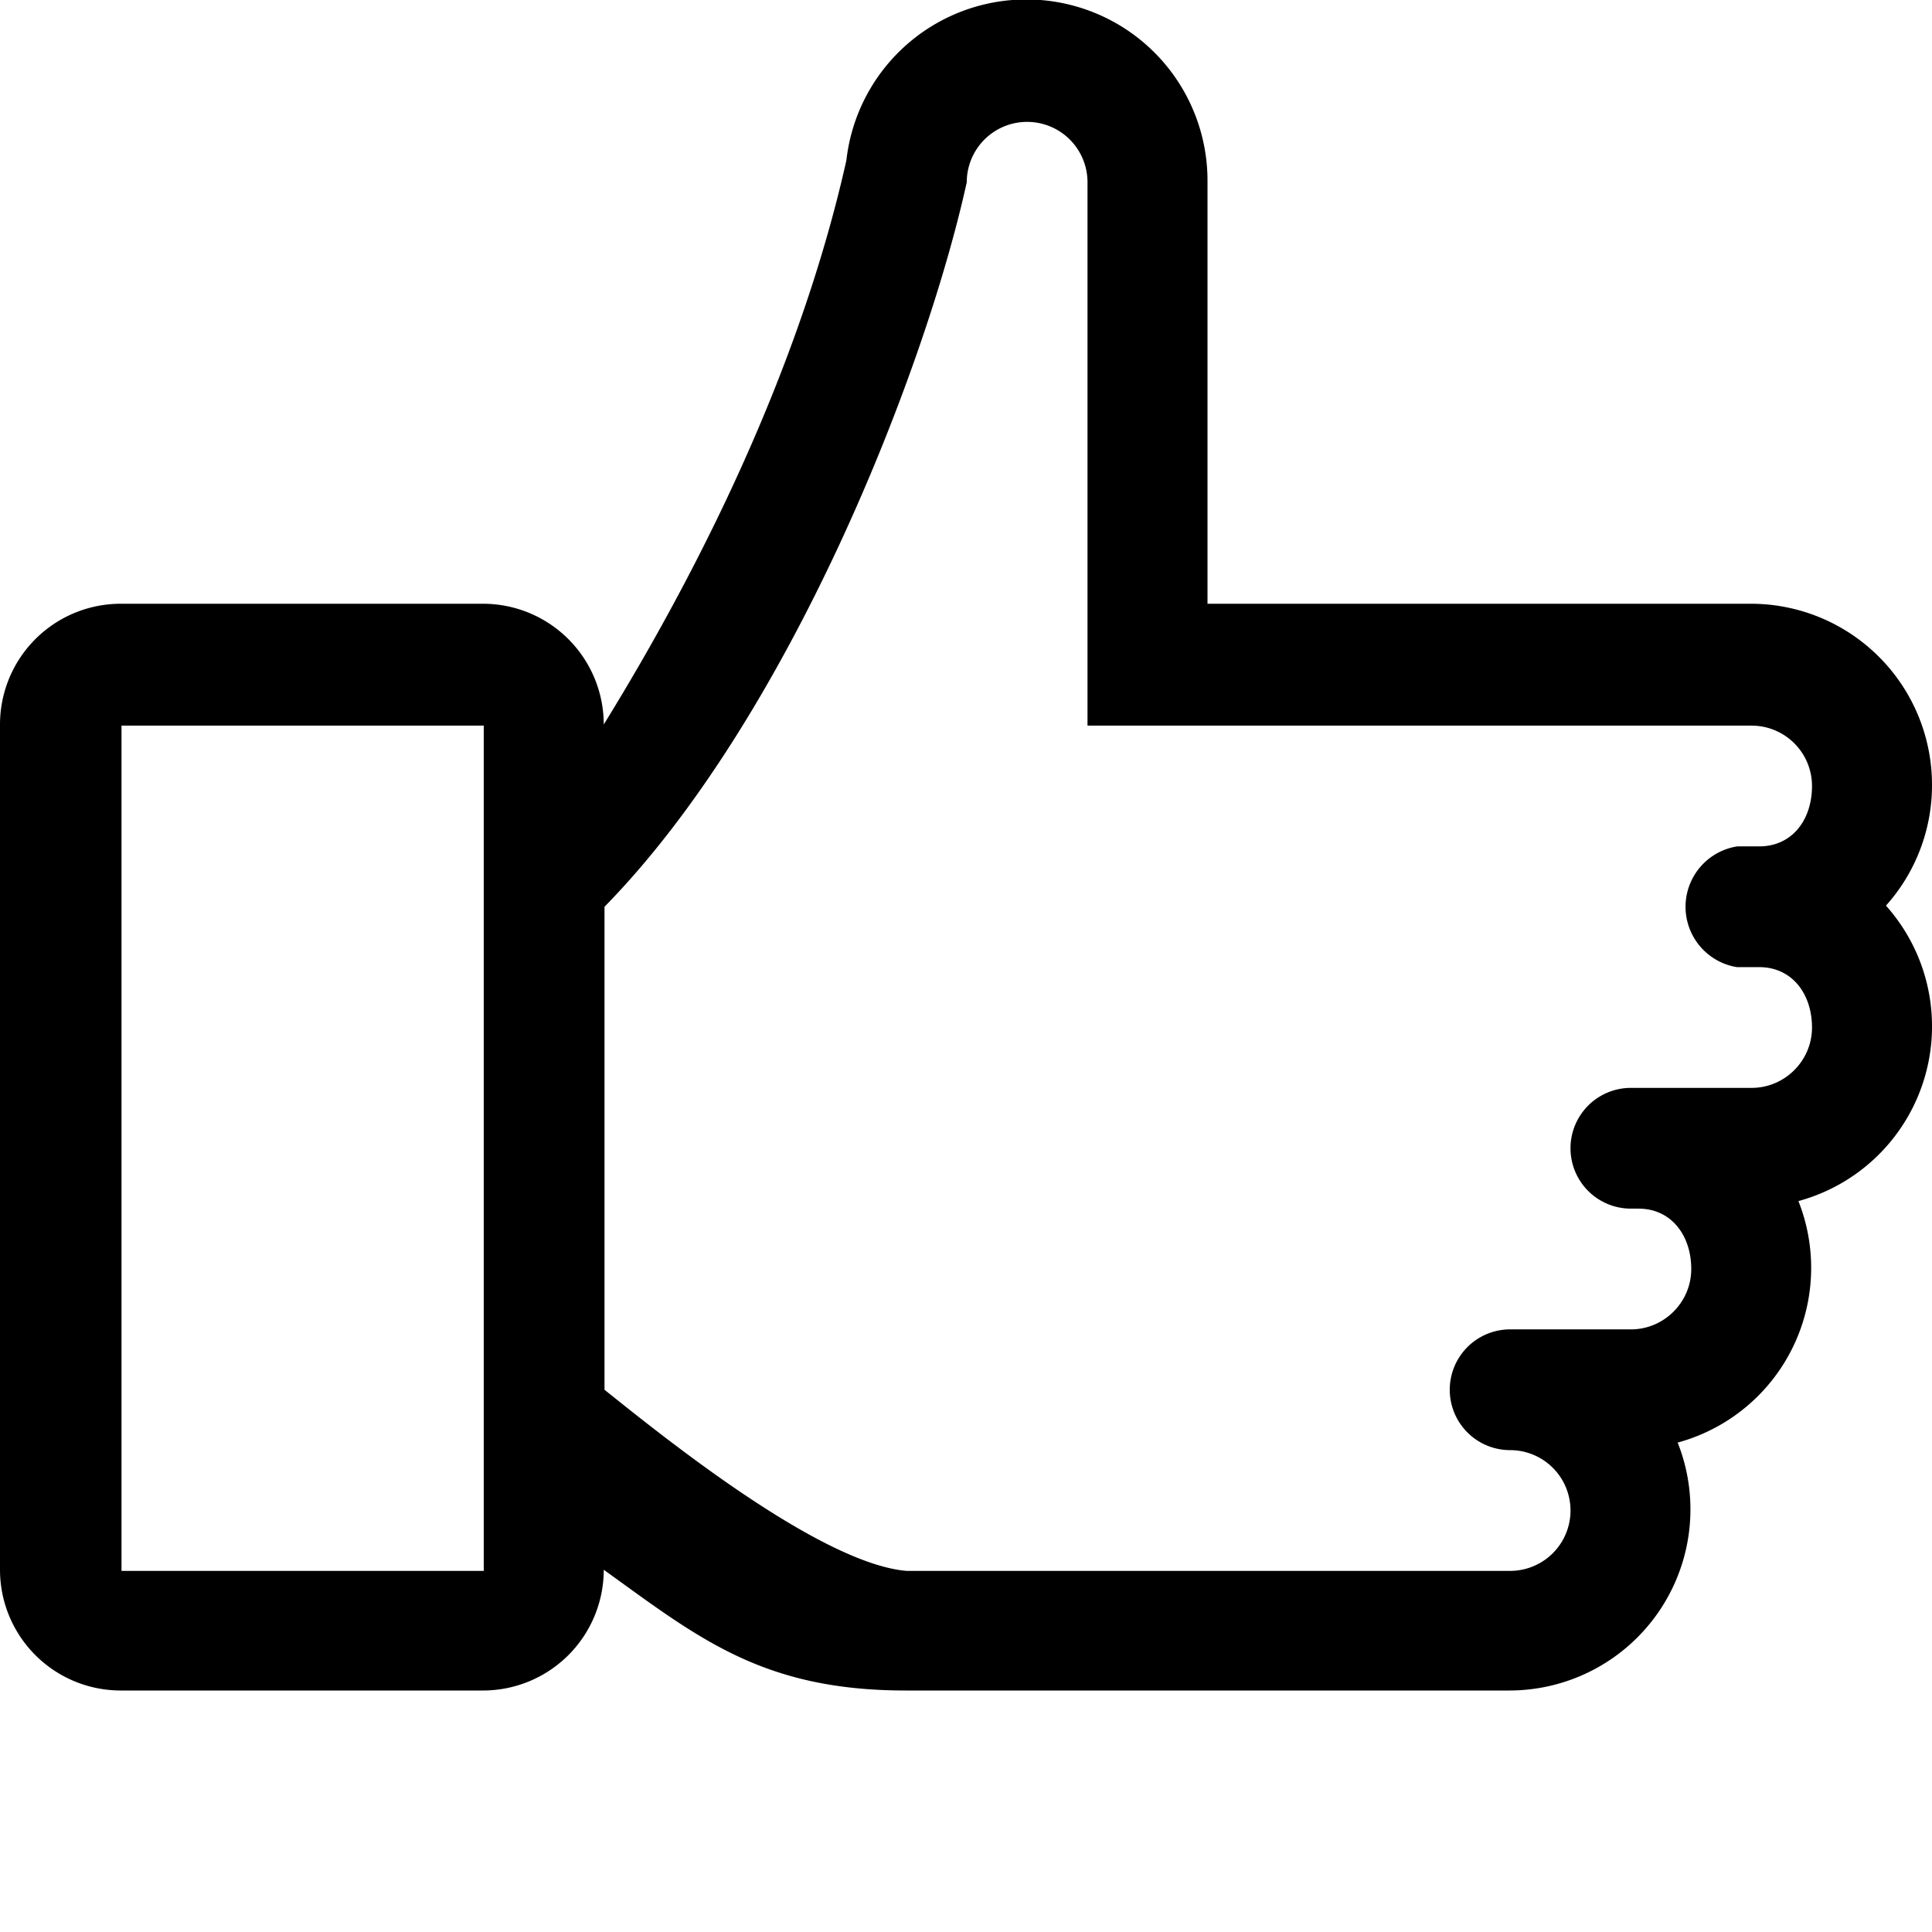 <?xml version="1.0" encoding="UTF-8"?>
<svg xmlns="http://www.w3.org/2000/svg" width="512" height="512" viewBox="0 0 512 512">
  <path d="M512 208a48 48 0 0 0-48-48H320V48a48 48 0 0 0-95.7-5.5C213 93 189 145 160 192a32 32 0 0 0-32-32H32a32 32 0 0 0-32 32v224a32 32 0 0 0 32 32h96a32 32 0 0 0 32-32c25 18 42 32 80 32h160a48 48 0 0 0 44.6-65.7 48 48 0 0 0 32-64 48 48 0 0 0 23.2-78.3 47.8 47.8 0 0 0 12.2-32ZM128.2 416.3h-96v-224h96v224Zm332-160h6c8.8 0 14 7.2 14 16s-7.2 16-16 16h-32a16 16 0 1 0 0 32h2c8.8 0 14 7.2 14 16s-7.2 16-16 16h-32a16 16 0 1 0 0 32 16 16 0 1 1 0 32h-160c-23-2-65-36-80-48v-128c49-50 85-142 96-192a16 16 0 1 1 32 0v144h176a16 16 0 0 1 16 16c0 8.9-5.2 16-14 16h-5.8a16.2 16.2 0 0 0-.1 32Z"/>
</svg>
